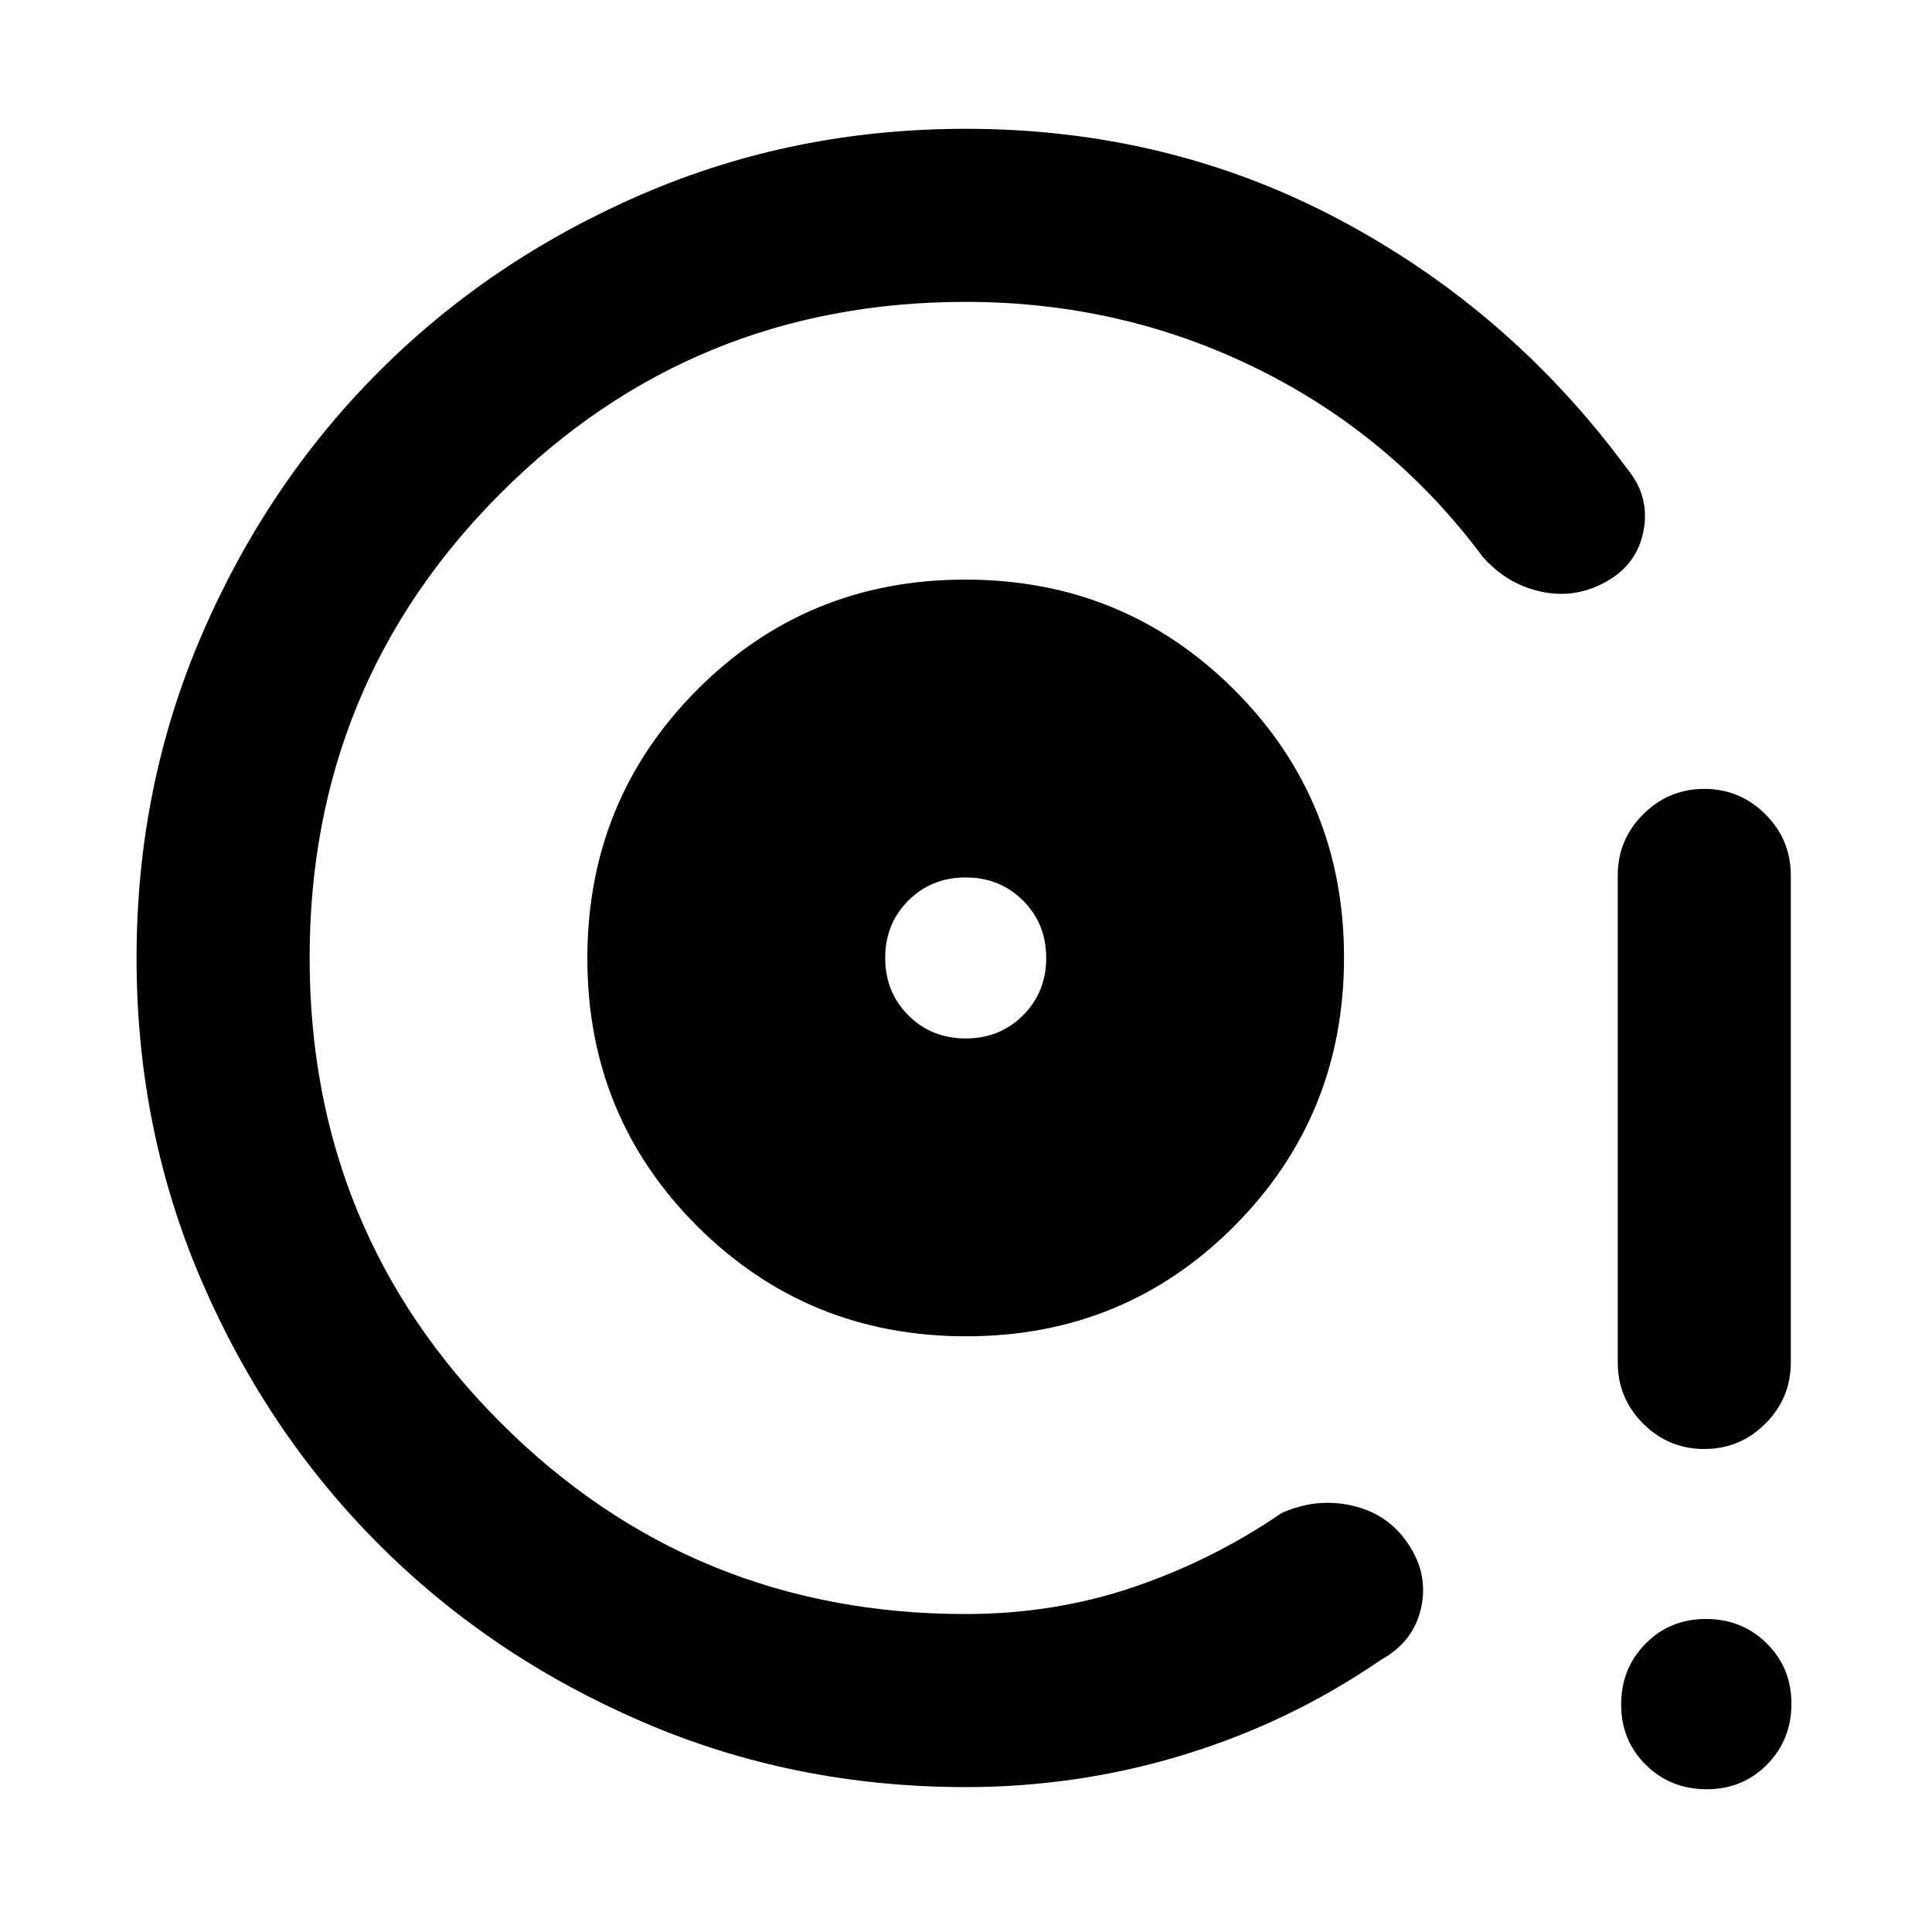 <svg xmlns="http://www.w3.org/2000/svg" height="24" viewBox="0 -960 960 960" width="24"><path d="M480.08-296q78.69 0 133.23-54.77 54.53-54.78 54.53-133.47 0-78.68-54.77-133.22Q558.3-672 479.61-672t-133.22 54.77q-54.54 54.78-54.54 133.47 0 78.68 54.77 133.22Q401.39-296 480.08-296Zm-.23-148q-17 0-28.5-11.5t-11.5-28.5q0-17 11.5-28.5t28.5-11.5q17 0 28.5 11.5t11.5 28.5q0 17-11.5 28.5t-28.5 11.5Zm0 372q-85.49 0-160.68-32.44-75.19-32.44-130.81-88.05-55.62-55.61-88.07-130.79-32.44-75.18-32.44-160.65 0-85.48 32.44-160.69 32.45-75.21 88.07-130.84 55.62-55.63 130.81-88.09Q394.36-896 479.85-896q100.76 0 185.8 45.19 85.04 45.2 142.81 123.66 11.31 13.54 8.27 30.5-3.04 16.96-18.58 25.65-15.54 8.69-32.5 4.96-16.96-3.73-28.88-17.27-44.85-60.3-112.1-93.5Q557.41-810 479.85-810q-136 0-231 95t-95 231q0 136 95 231t231 95q44 0 83.3-13.35 39.31-13.34 73.54-36.73 17.16-7.84 35.12-3.81 17.96 4.04 28.04 19.2 10.07 15.15 6.23 31.92-3.85 16.77-20 25.61-45.16 31-97.76 47.08Q535.72-72 479.85-72Zm366.98-168q-17.75 0-30.37-12.62-12.61-12.63-12.61-30.38v-242q0-17.75 12.63-30.37Q829.1-568 846.86-568q17.75 0 30.37 12.63 12.61 12.62 12.61 30.37v242q0 17.75-12.62 30.38Q864.59-240 846.83-240Zm1.19 169.07q-17.9 0-30.19-12.11-12.29-12.11-12.29-30.02 0-17.9 12.11-30.19 12.11-12.29 30.02-12.29t30.19 12.11q12.29 12.12 12.29 30.02 0 17.91-12.11 30.2-12.11 12.28-30.02 12.28ZM479.85-484Z"/></svg>